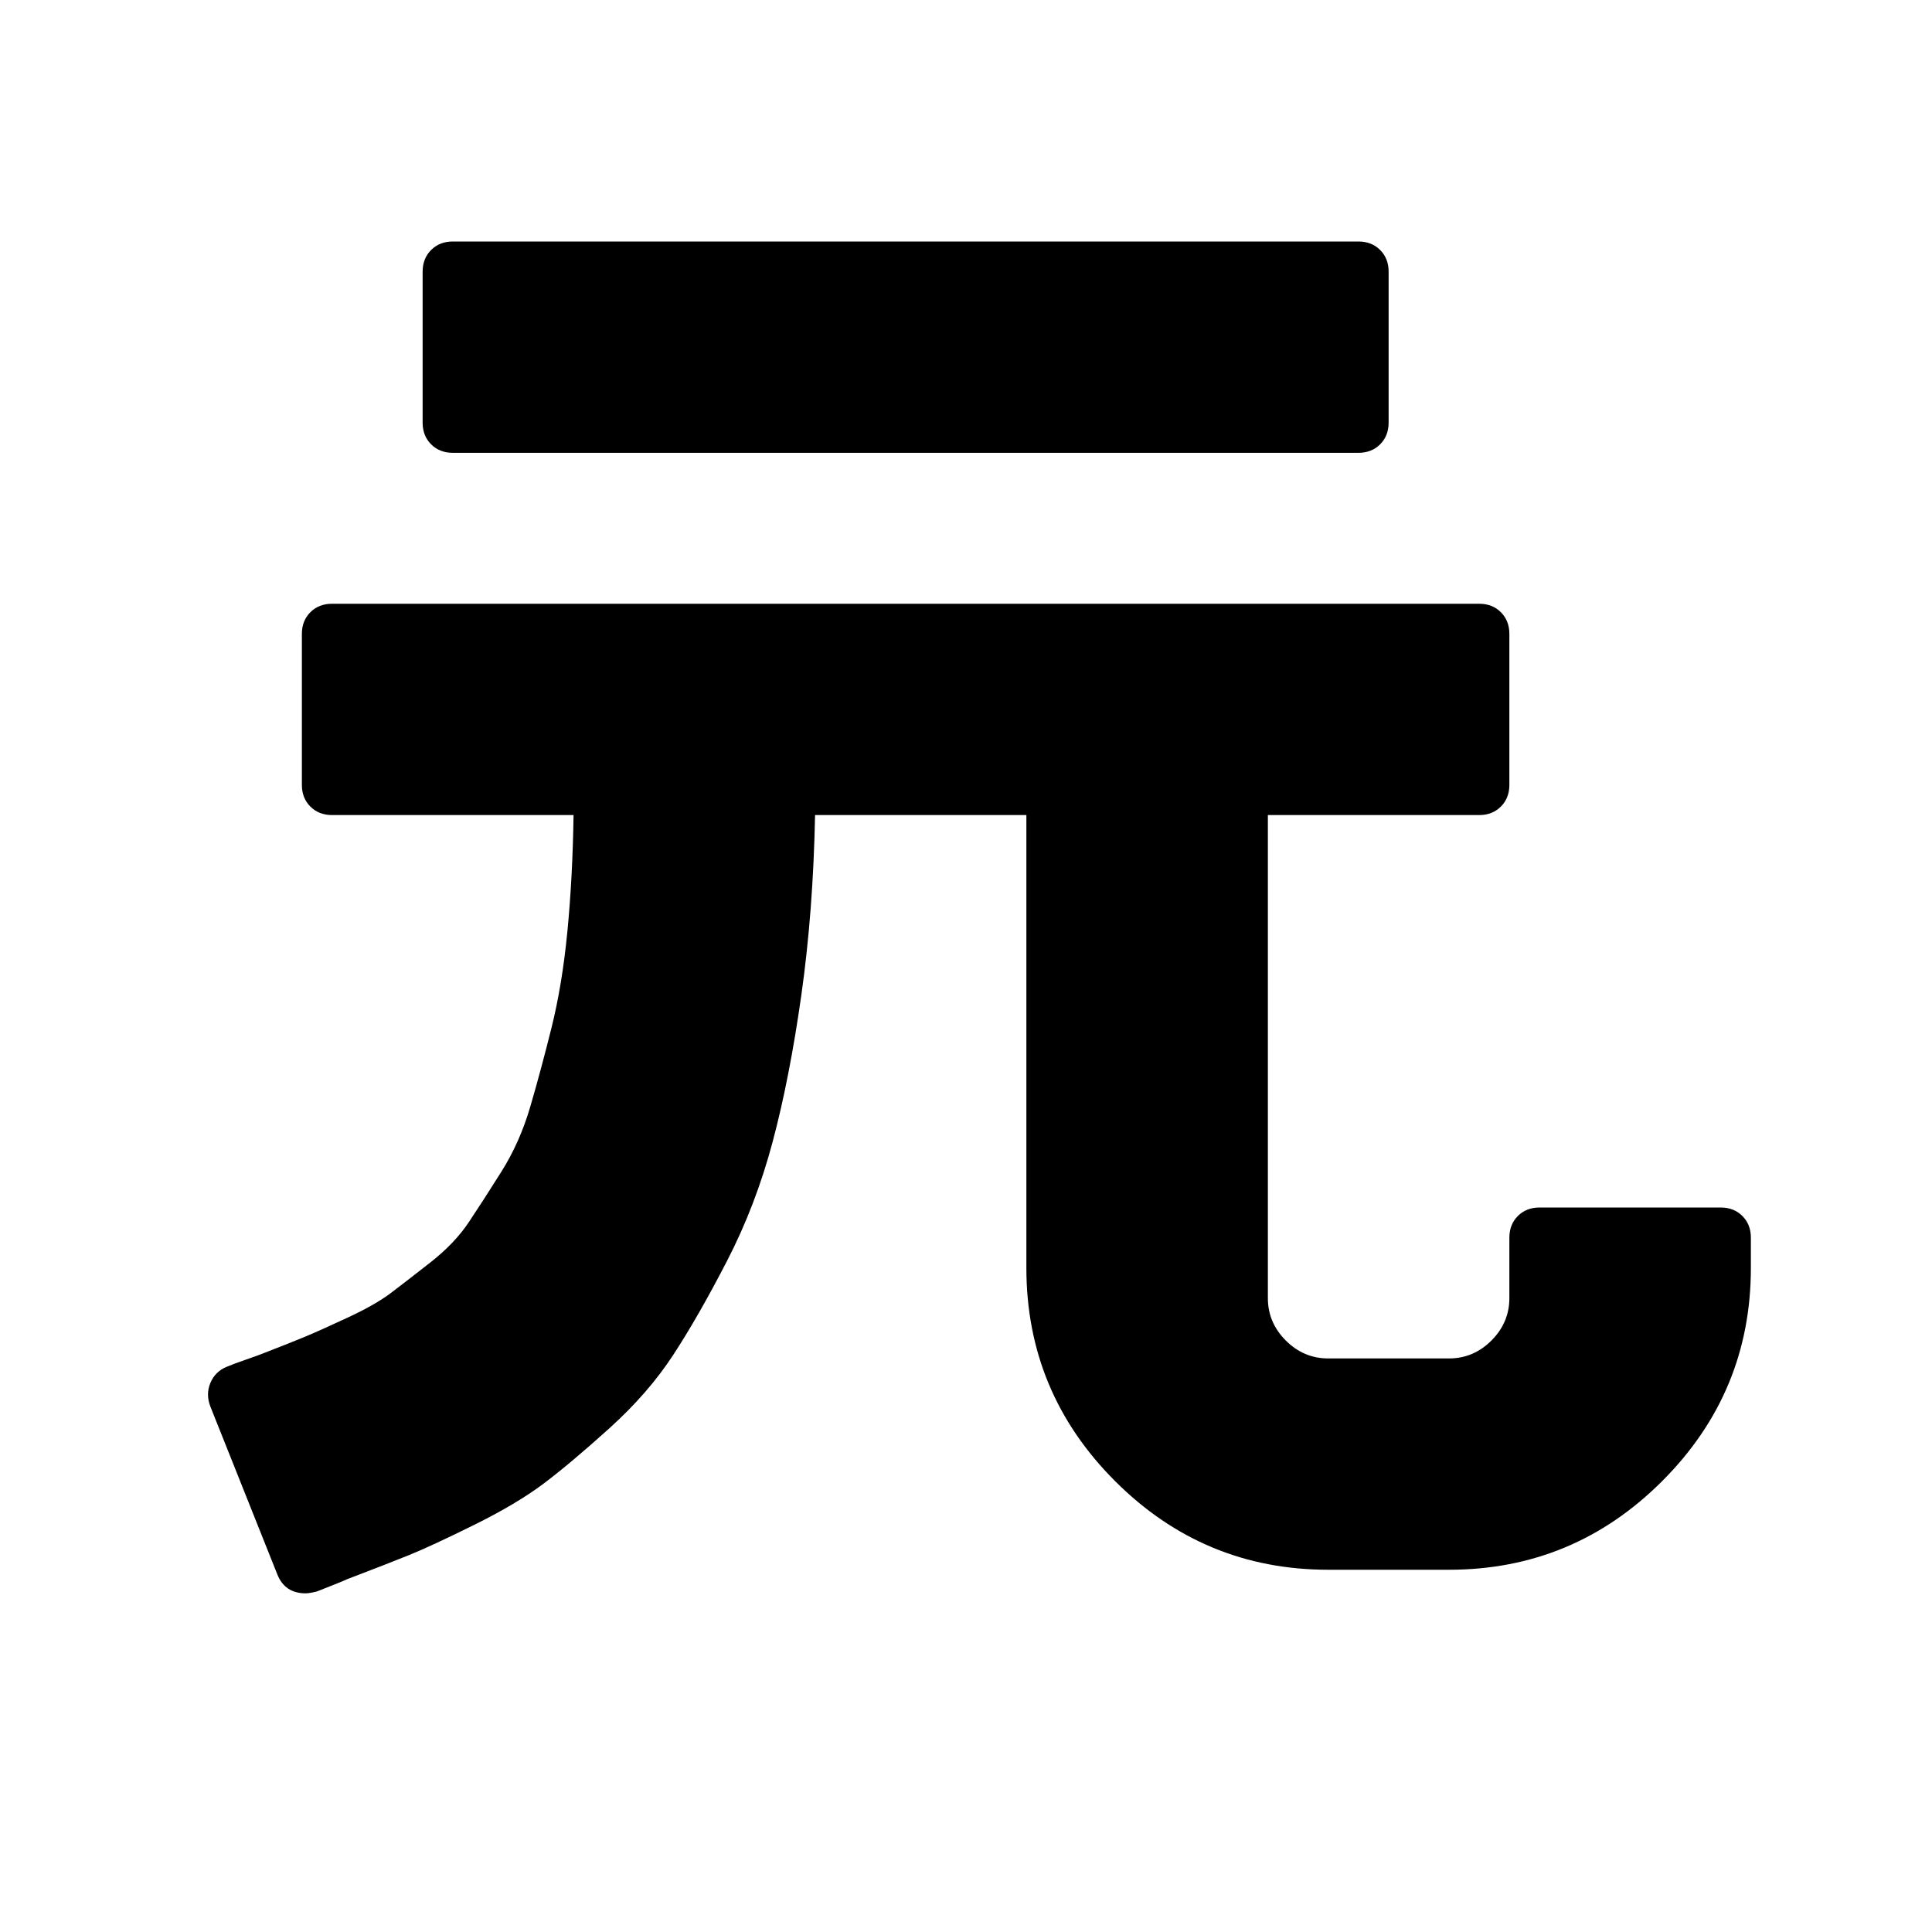 <?xml version="1.0" encoding="ISO-8859-1"?>
<!-- Converted from Font Awesome. Glyph: f158 -->
<!DOCTYPE svg PUBLIC "-//W3C//DTD SVG 1.1//EN" "http://www.w3.org/Graphics/SVG/1.1/DTD/svg11.dtd">
<svg version="1.1" xmlns="http://www.w3.org/2000/svg" xmlns:xlink="http://www.w3.org/1999/xlink" width="2048" height="2048" xml:space="preserve">
<g transform="translate(192, 1664) scale(1, -1)">
	<path style='fill:black;fill-opacity:1;fill-rule:evenodd;stroke:none' id="cny" d="M1664 352v-32q0 -132 -94 -226t-226 -94h-128q-132 0 -226 94t-94 226v480h-224q-2 -102 -14.5 -190.5t-30.5 -156t-48.5 -126.5t-57 -99.5t-67.5 -77.5t-69.5 -58.5t-74 -44t-69 -32t-65.5 -25.5q-4 -2 -32 -13q-8 -2 -12 -2q-22 0 -30 20l-71 178q-5 13 0 25t17 17 q7 3 20 7.5t18 6.5q31 12 46.5 18.5t44.5 20t45.5 26t42 32.5t40.5 42.5t34.5 53.5t30.5 68.5t22.5 83.5t17 103t6.5 123h-256q-14 0 -23 9t-9 23v160q0 14 9 23t23 9h1216q14 0 23 -9t9 -23v-160q0 -14 -9 -23t-23 -9h-224v-512q0 -26 19 -45t45 -19h128q26 0 45 19t19 45 v64q0 14 9 23t23 9h192q14 0 23 -9t9 -23zM1280 1376v-160q0 -14 -9 -23t-23 -9h-960q-14 0 -23 9t-9 23v160q0 14 9 23t23 9h960q14 0 23 -9t9 -23z" />
</g>
</svg>	
